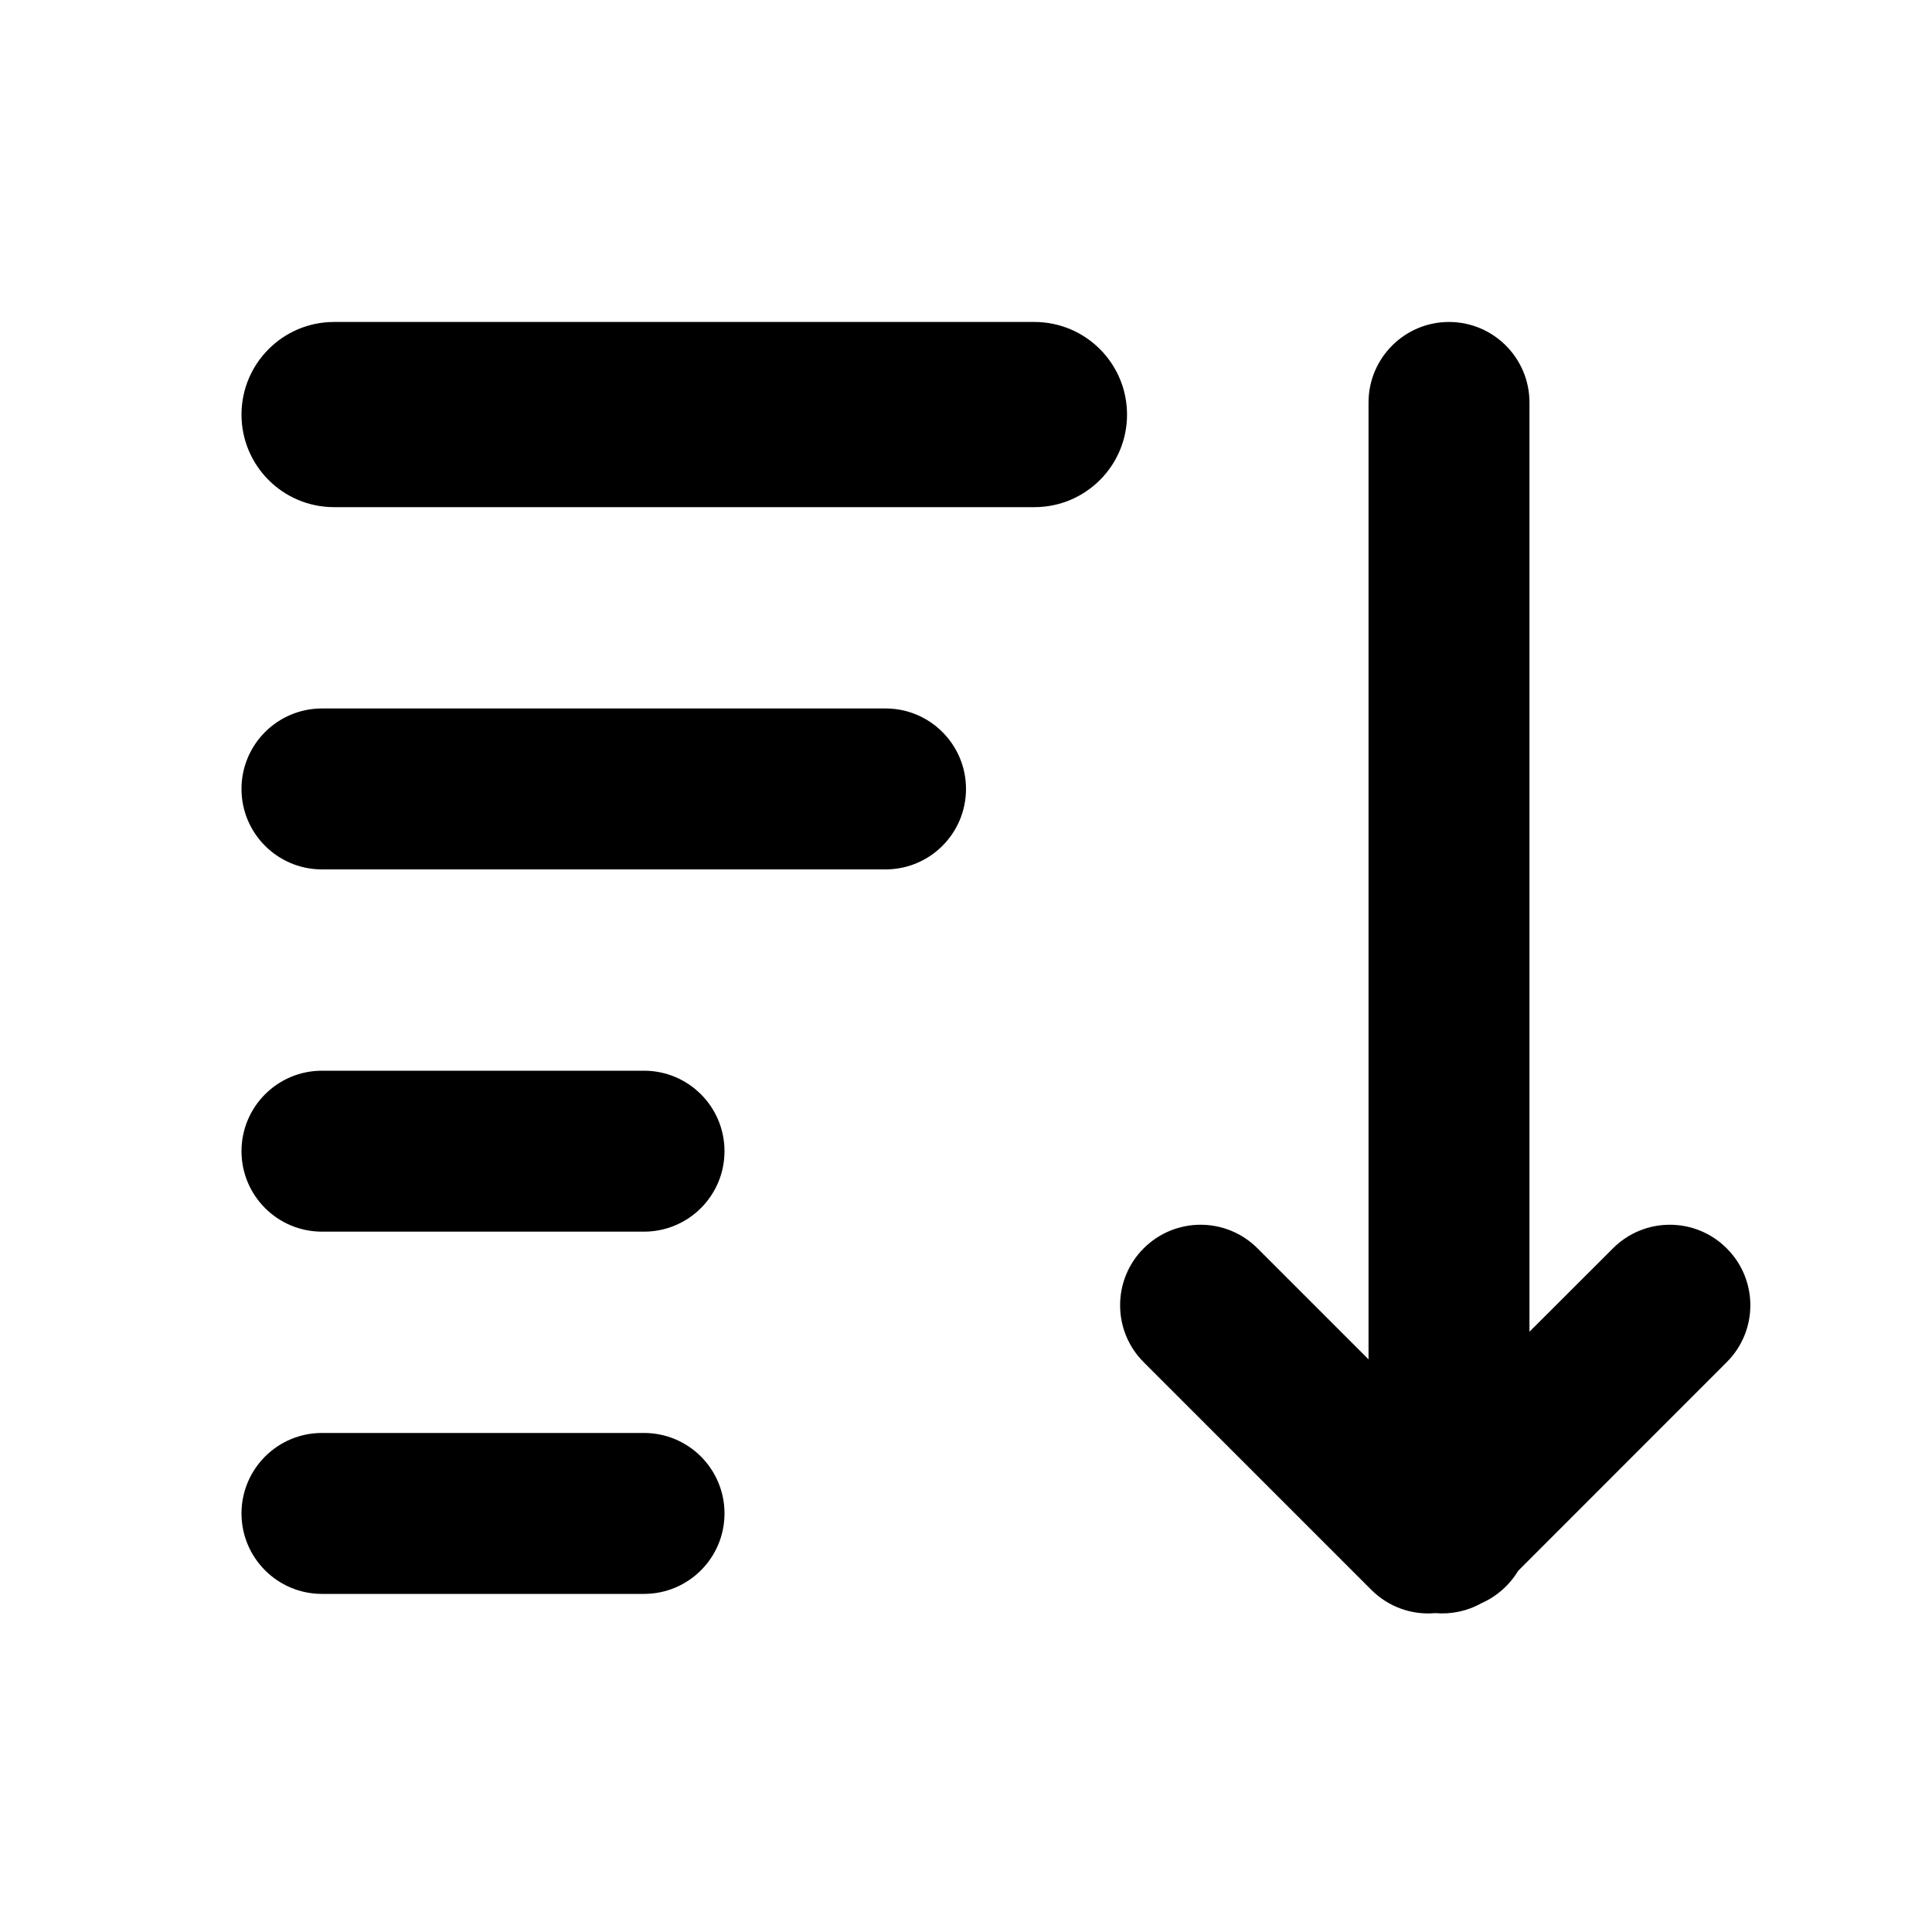 <svg width="20" height="20" viewBox="0 0 20 20" fill="none" xmlns="http://www.w3.org/2000/svg">
<path fill-rule="evenodd" clip-rule="evenodd" d="M2.5 4.292C2.5 3.763 2.929 3.333 3.458 3.333H10.708C11.238 3.333 11.667 3.763 11.667 4.292C11.667 4.821 11.238 5.25 10.708 5.25H3.458C2.929 5.25 2.5 4.821 2.5 4.292ZM2.5 8.167C2.5 7.707 2.873 7.334 3.333 7.334H9.167C9.627 7.334 10 7.707 10 8.167C10 8.627 9.627 9 9.167 9H3.333C2.873 9 2.5 8.627 2.5 8.167ZM3.333 11.084C2.873 11.084 2.5 11.457 2.5 11.917C2.5 12.377 2.873 12.75 3.333 12.75H6.667C7.127 12.75 7.5 12.377 7.5 11.917C7.5 11.457 7.127 11.084 6.667 11.084H3.333ZM2.5 15.667C2.5 15.207 2.873 14.834 3.333 14.834H6.667C7.127 14.834 7.5 15.207 7.5 15.667C7.5 16.127 7.127 16.5 6.667 16.5H3.333C2.873 16.5 2.5 16.127 2.5 15.667ZM15.833 4.167C15.833 3.707 15.46 3.333 15 3.333C14.54 3.333 14.167 3.707 14.167 4.167V14.072L13.018 12.923C12.692 12.597 12.165 12.597 11.839 12.923C11.514 13.248 11.514 13.776 11.839 14.101L14.196 16.458C14.377 16.639 14.621 16.72 14.857 16.699C15.021 16.713 15.189 16.679 15.336 16.596C15.495 16.526 15.627 16.408 15.716 16.261L17.875 14.101C18.201 13.776 18.201 13.248 17.875 12.923C17.55 12.597 17.022 12.597 16.697 12.923L15.833 13.786L15.833 4.167Z" fill="currentColor"/>
</svg>
